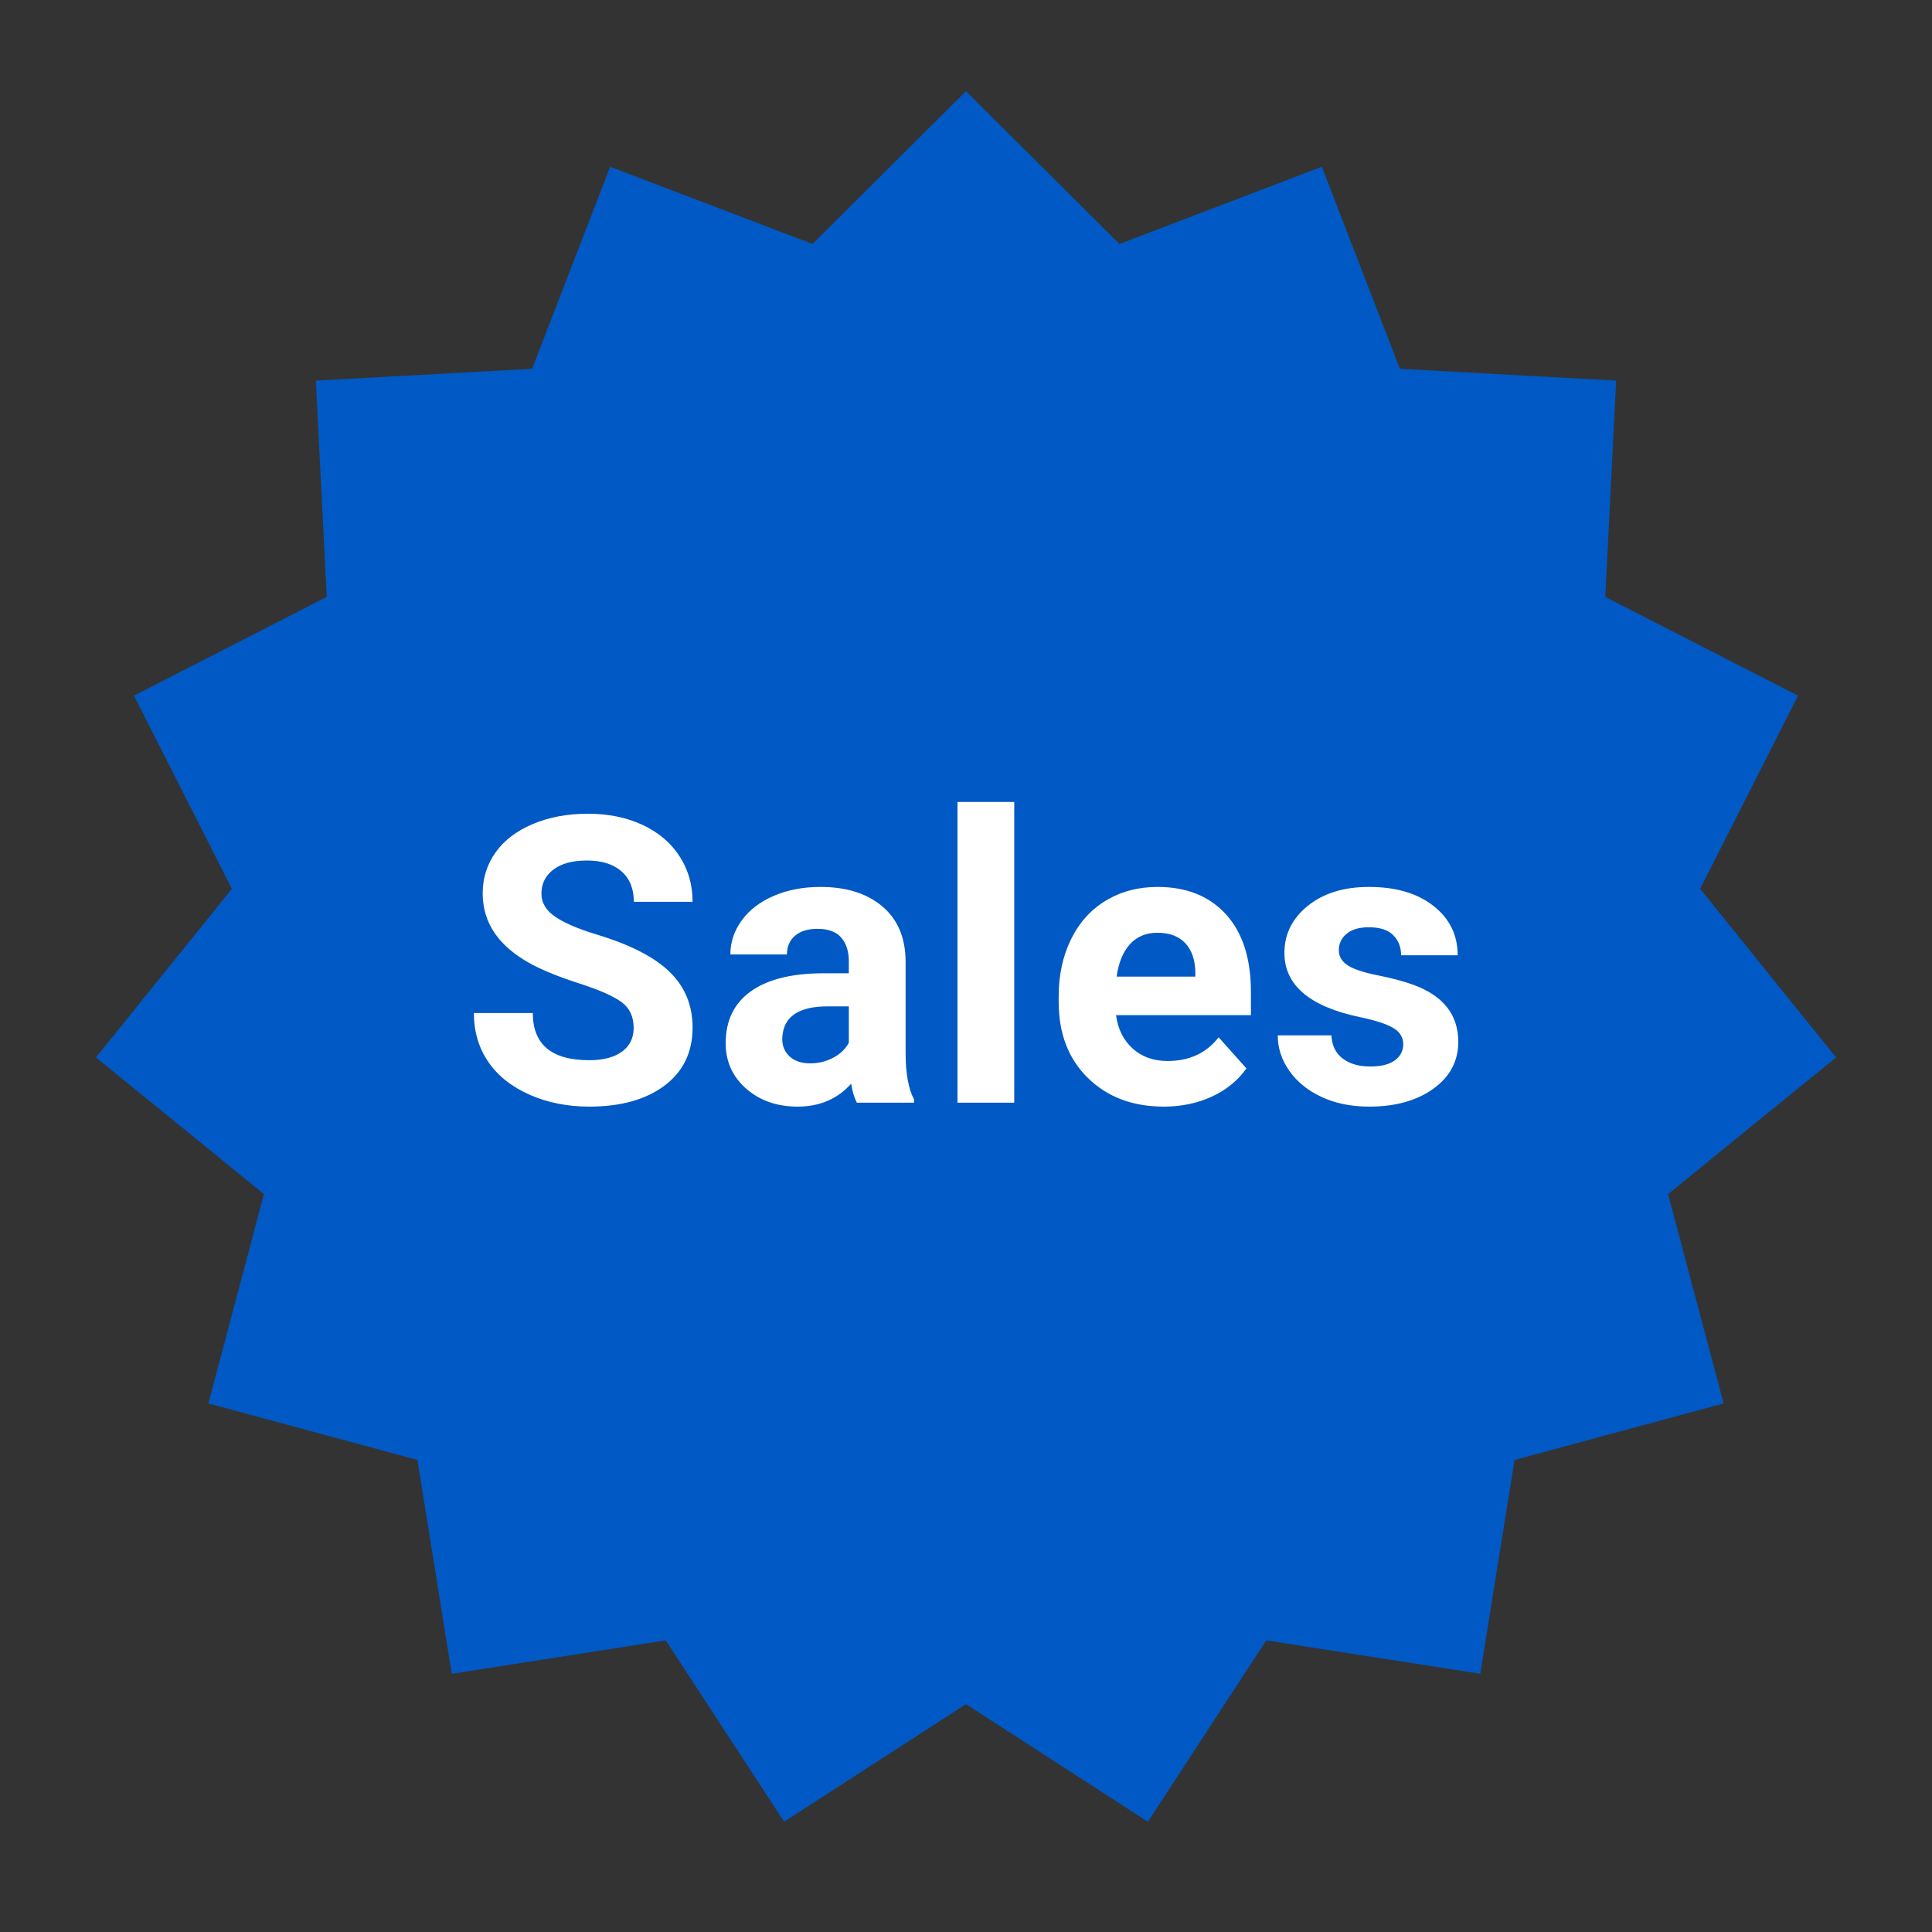 <?xml version="1.0" encoding="UTF-8"?>
<svg viewBox="0 0 106 106" version="1.1" xmlns="http://www.w3.org/2000/svg" xmlns:xlink="http://www.w3.org/1999/xlink">
    <rect x="0" y="0" width="106" height="106" fill="#333333" stroke="none"/>
    <title>4. Elements_Microillustrations/Sales</title>
    <g id="4.-Elements_Microillustrations/Sales" stroke="none" stroke-width="1" fill="none" fill-rule="evenodd">
        <polygon id="Star" fill="#0059C4" points="53 93.501 43.02 99.951 36.527 90 24.786 91.833 22.902 80.101 11.431 77 14.481 65.516 5.263 58.017 12.721 48.766 7.349 38.167 17.925 32.749 17.329 20.882 29.194 20.234 33.477 9.15 44.579 13.384 53 5 61.421 13.384 72.523 9.15 76.806 20.234 88.671 20.882 88.075 32.749 98.651 38.167 93.279 48.766 100.737 58.017 91.519 65.516 94.569 77 83.098 80.101 81.214 91.833 69.473 90 62.98 99.951"></polygon>
        <path d="M32.327,60.715 C34.06,60.715 35.439,60.33 36.463,59.56 C37.487,58.79 37.999,57.729 37.999,56.375 C37.999,55.158 37.58,54.141 36.742,53.324 C35.904,52.508 34.569,51.824 32.735,51.272 C31.74,50.972 30.986,50.649 30.474,50.306 C29.962,49.962 29.706,49.536 29.706,49.027 C29.706,48.483 29.924,48.044 30.361,47.711 C30.798,47.378 31.41,47.212 32.198,47.212 C33.015,47.212 33.648,47.411 34.1,47.808 C34.551,48.206 34.776,48.762 34.776,49.479 L34.776,49.479 L37.999,49.479 C37.999,48.54 37.757,47.702 37.274,46.965 C36.791,46.227 36.112,45.656 35.238,45.251 C34.365,44.847 33.369,44.645 32.252,44.645 C31.142,44.645 30.141,44.831 29.25,45.203 C28.358,45.576 27.674,46.093 27.198,46.755 C26.722,47.418 26.483,48.172 26.483,49.017 C26.483,50.642 27.371,51.935 29.147,52.895 C29.799,53.245 30.684,53.602 31.801,53.963 C32.918,54.325 33.691,54.669 34.121,54.995 C34.551,55.32 34.766,55.788 34.766,56.396 C34.766,56.955 34.551,57.39 34.121,57.702 C33.691,58.013 33.093,58.169 32.327,58.169 C30.265,58.169 29.233,57.306 29.233,55.58 L29.233,55.58 L26,55.58 C26,56.59 26.26,57.478 26.779,58.244 C27.298,59.01 28.052,59.614 29.04,60.054 C30.028,60.495 31.124,60.715 32.327,60.715 Z M43.767,60.715 C44.97,60.715 45.947,60.296 46.699,59.458 C46.764,59.873 46.868,60.221 47.011,60.5 L47.011,60.5 L50.148,60.5 L50.148,60.317 C49.847,59.752 49.693,58.917 49.686,57.814 L49.686,57.814 L49.686,52.776 C49.686,51.473 49.265,50.461 48.424,49.742 C47.582,49.022 46.445,48.662 45.013,48.662 C44.068,48.662 43.215,48.825 42.456,49.151 C41.697,49.477 41.11,49.926 40.695,50.499 C40.279,51.072 40.071,51.695 40.071,52.368 L40.071,52.368 L43.176,52.368 C43.176,51.931 43.325,51.588 43.622,51.337 C43.919,51.086 44.329,50.961 44.852,50.961 C45.446,50.961 45.881,51.122 46.157,51.444 C46.433,51.767 46.571,52.196 46.571,52.733 L46.571,52.733 L46.571,53.399 L45.142,53.399 C43.416,53.407 42.096,53.74 41.183,54.398 C40.27,55.057 39.814,56.003 39.814,57.234 C39.814,58.237 40.188,59.068 40.936,59.727 C41.685,60.385 42.628,60.715 43.767,60.715 Z M44.444,58.341 C43.971,58.341 43.599,58.215 43.326,57.965 C43.054,57.714 42.918,57.396 42.918,57.009 L42.918,57.009 L42.929,56.826 C43.029,55.752 43.856,55.215 45.41,55.215 L45.41,55.215 L46.571,55.215 L46.571,57.213 C46.384,57.557 46.098,57.831 45.711,58.035 C45.324,58.239 44.902,58.341 44.444,58.341 Z M55.647,60.5 L55.647,44 L52.532,44 L52.532,60.5 L55.647,60.5 Z M63.853,60.715 C64.82,60.715 65.701,60.53 66.496,60.162 C67.291,59.793 67.921,59.279 68.386,58.62 L68.386,58.62 L66.861,56.912 C66.188,57.779 65.253,58.212 64.057,58.212 C63.284,58.212 62.645,57.983 62.14,57.524 C61.635,57.066 61.332,56.457 61.232,55.698 L61.232,55.698 L68.633,55.698 L68.633,54.431 C68.633,52.59 68.177,51.169 67.264,50.166 C66.351,49.163 65.099,48.662 63.509,48.662 C62.449,48.662 61.506,48.911 60.679,49.409 C59.852,49.906 59.212,50.615 58.761,51.536 C58.31,52.456 58.085,53.5 58.085,54.667 L58.085,54.667 L58.085,54.968 C58.085,56.708 58.62,58.101 59.691,59.146 C60.761,60.192 62.149,60.715 63.853,60.715 Z M65.583,53.582 L61.264,53.582 C61.372,52.809 61.617,52.214 62,51.799 C62.383,51.383 62.883,51.176 63.499,51.176 C64.157,51.176 64.666,51.364 65.024,51.74 C65.382,52.116 65.568,52.647 65.583,53.335 L65.583,53.335 L65.583,53.582 Z M75.121,60.715 C76.56,60.715 77.735,60.387 78.644,59.732 C79.554,59.077 80.009,58.219 80.009,57.159 C80.009,55.677 79.189,54.635 77.549,54.033 C77.019,53.84 76.367,53.666 75.594,53.512 C74.82,53.358 74.27,53.176 73.945,52.964 C73.619,52.753 73.456,52.476 73.456,52.132 C73.456,51.767 73.599,51.466 73.886,51.229 C74.172,50.993 74.577,50.875 75.099,50.875 C75.708,50.875 76.156,51.02 76.442,51.31 C76.729,51.6 76.872,51.967 76.872,52.411 L76.872,52.411 L79.976,52.411 C79.976,51.301 79.534,50.399 78.65,49.704 C77.765,49.009 76.585,48.662 75.11,48.662 C73.728,48.662 72.609,49.008 71.753,49.699 C70.897,50.39 70.47,51.251 70.47,52.282 C70.47,54.051 71.852,55.226 74.616,55.806 C75.447,55.978 76.05,56.173 76.426,56.391 C76.802,56.61 76.99,56.909 76.99,57.288 C76.99,57.653 76.838,57.949 76.533,58.174 C76.229,58.4 75.78,58.513 75.185,58.513 C74.548,58.513 74.04,58.366 73.66,58.072 C73.28,57.779 73.076,57.356 73.048,56.805 L73.048,56.805 L70.104,56.805 C70.104,57.507 70.319,58.16 70.749,58.765 C71.179,59.37 71.771,59.847 72.527,60.194 C73.282,60.541 74.147,60.715 75.121,60.715 Z" id="Sales" fill="#FFFFFF"></path>
    </g>
</svg>